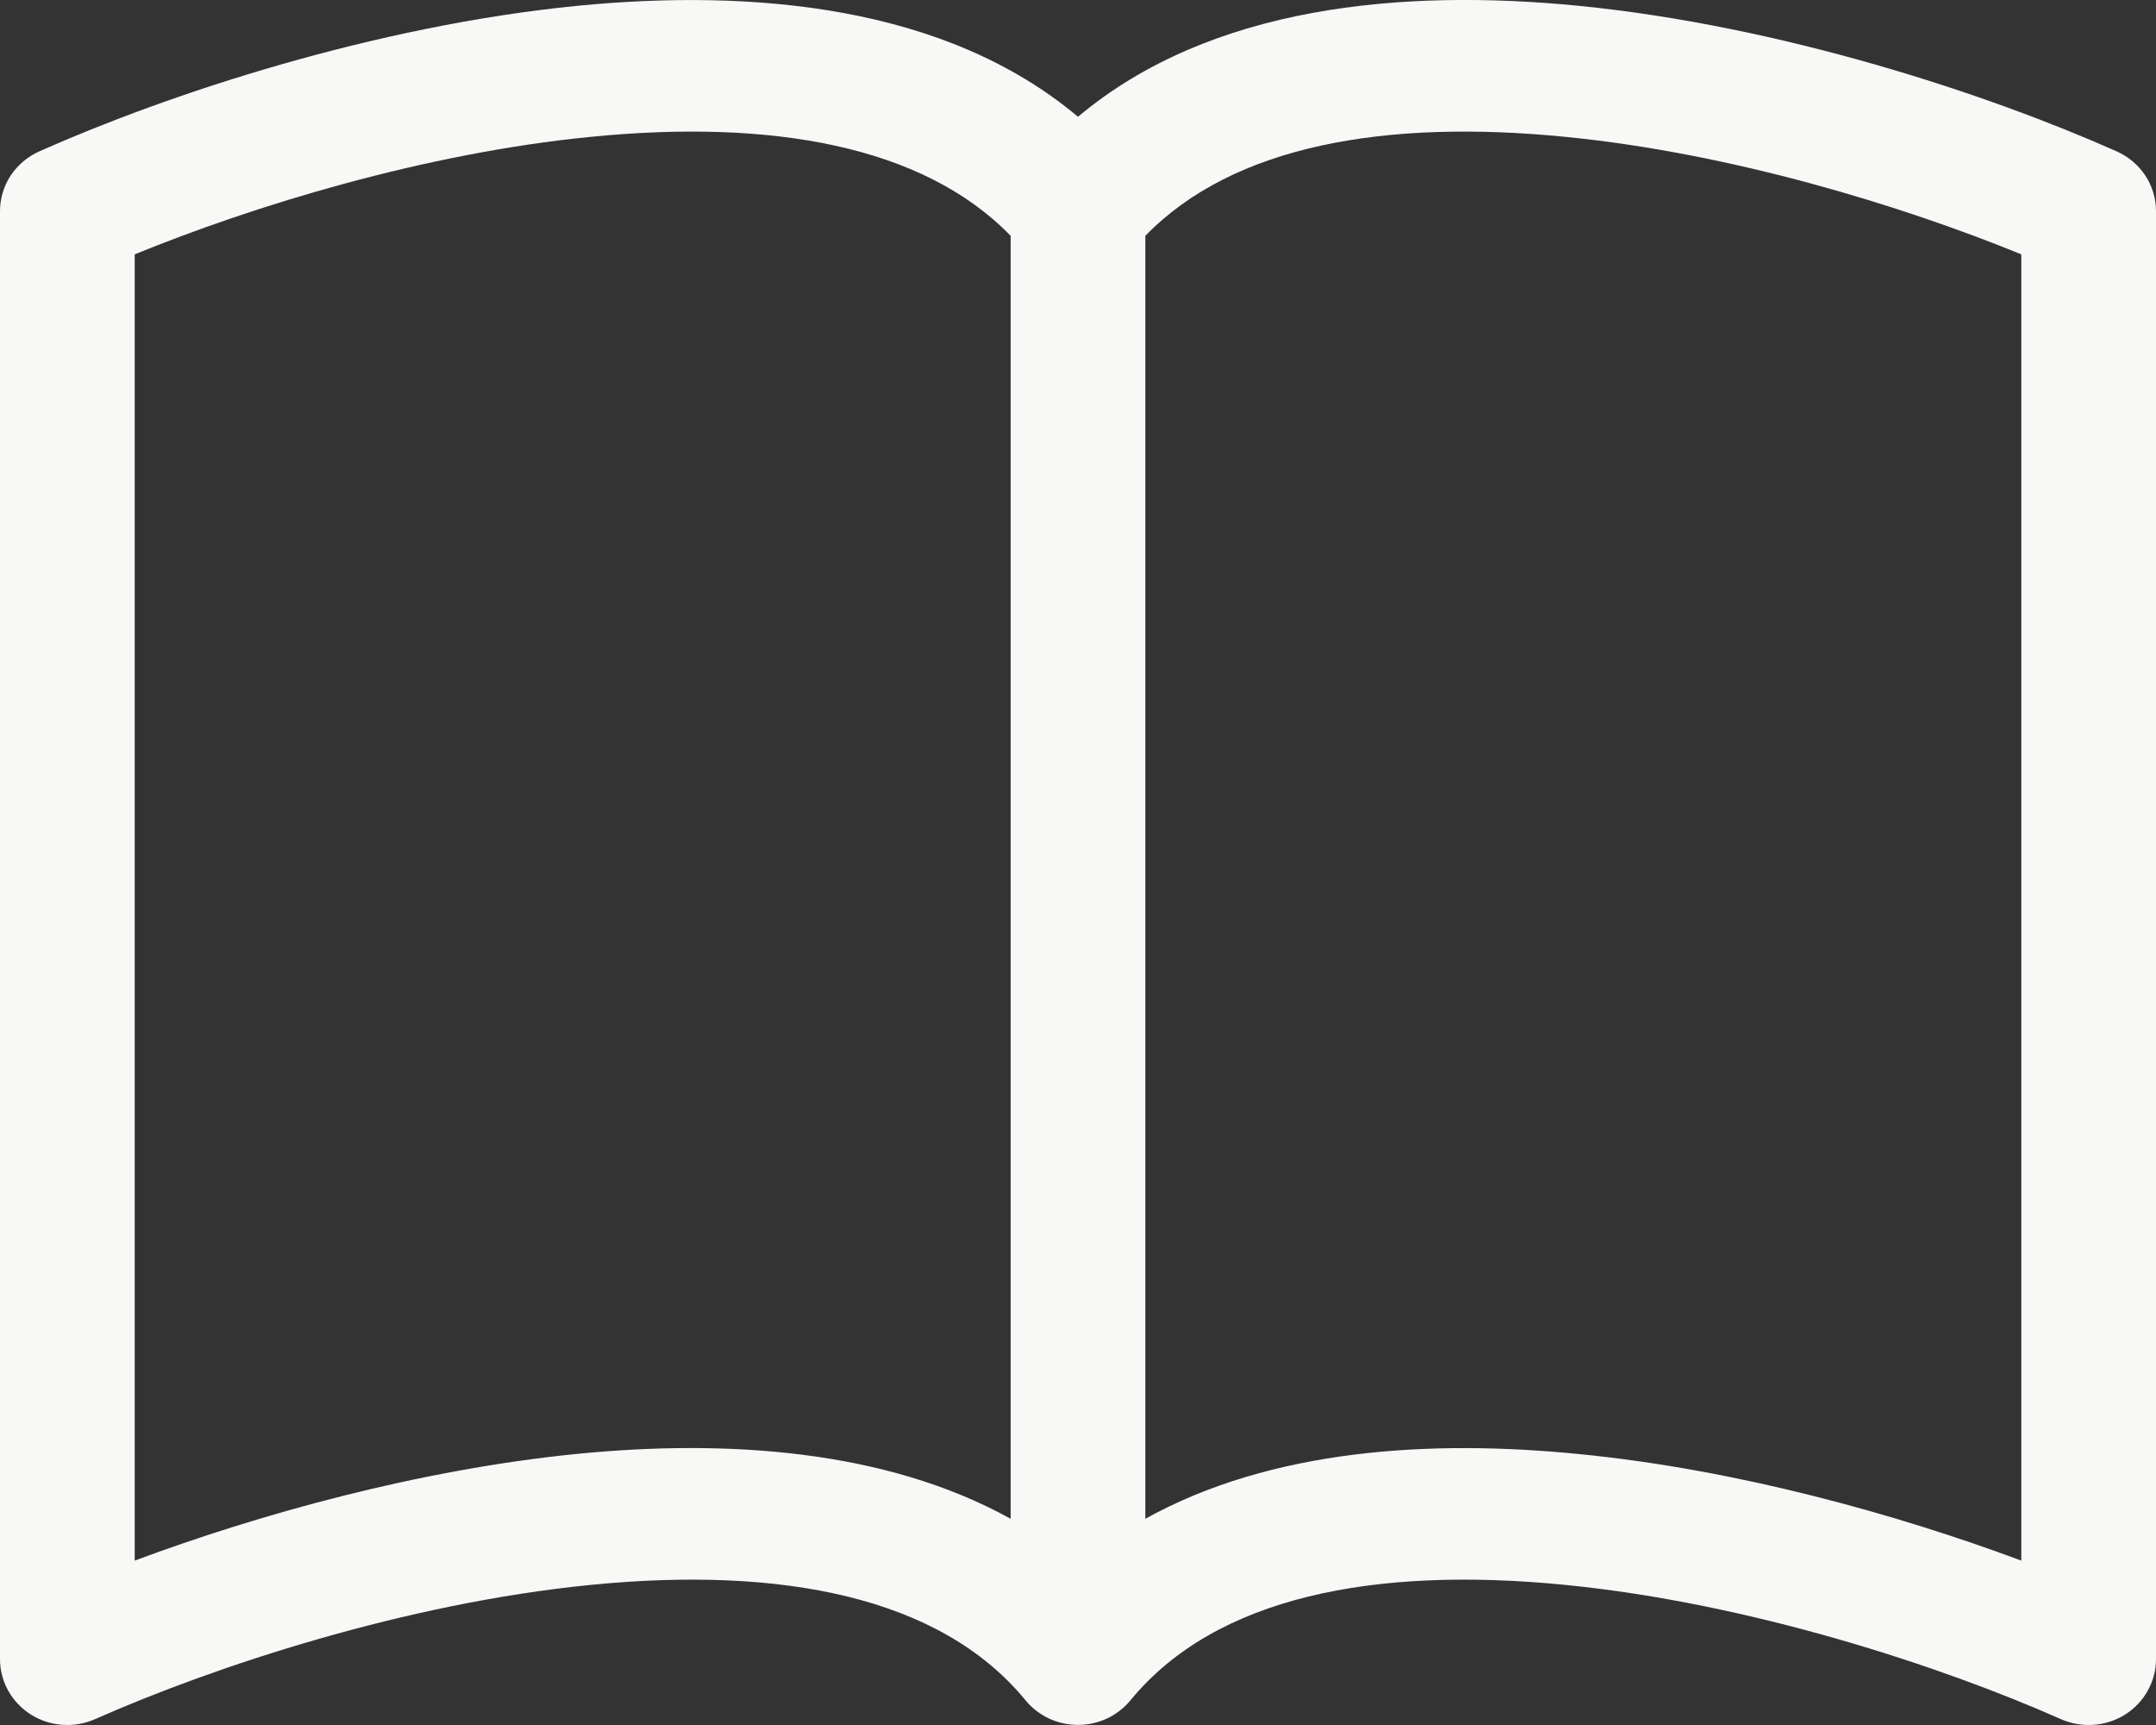 <svg width="25" height="20" viewBox="0 0 25 20" fill="none" xmlns="http://www.w3.org/2000/svg">
<rect x="0" y="0" width="25" height="20" fill="#333333" stroke="none"/>
<path d="M1.562 2.949C2.945 2.384 4.928 1.775 6.856 1.586C8.934 1.381 10.697 1.682 11.719 2.734V17.609C10.258 16.8 8.406 16.688 6.698 16.856C4.855 17.039 2.995 17.56 1.562 18.094V2.949ZM13.281 2.734C14.303 1.682 16.066 1.381 18.144 1.586C20.072 1.775 22.055 2.384 23.438 2.949V18.094C22.003 17.56 20.145 17.038 18.302 16.858C16.592 16.688 14.742 16.798 13.281 17.609V2.734ZM12.5 1.354C10.961 0.061 8.73 -0.131 6.698 0.067C4.333 0.301 1.945 1.093 0.458 1.754C0.321 1.815 0.206 1.912 0.124 2.035C0.043 2.158 4.15178e-05 2.302 0 2.448L0 19.237C3.61906e-05 19.365 0.033 19.49 0.095 19.602C0.158 19.715 0.249 19.809 0.358 19.879C0.468 19.948 0.594 19.989 0.725 19.998C0.855 20.007 0.986 19.984 1.105 19.931C2.483 19.321 4.703 18.587 6.855 18.375C9.056 18.158 10.902 18.508 11.891 19.713C11.964 19.802 12.057 19.874 12.162 19.924C12.268 19.973 12.383 19.999 12.5 19.999C12.617 19.999 12.732 19.973 12.838 19.924C12.943 19.874 13.036 19.802 13.109 19.713C14.098 18.508 15.944 18.158 18.144 18.375C20.297 18.587 22.519 19.321 23.895 19.931C24.014 19.984 24.145 20.007 24.275 19.998C24.406 19.989 24.532 19.948 24.642 19.879C24.752 19.809 24.842 19.715 24.904 19.602C24.967 19.49 25 19.365 25 19.237V2.448C25 2.302 24.957 2.158 24.876 2.035C24.794 1.912 24.679 1.815 24.542 1.754C23.055 1.093 20.667 0.301 18.302 0.067C16.27 -0.133 14.039 0.061 12.5 1.354Z" fill="#F8F8F7"/>
</svg>
